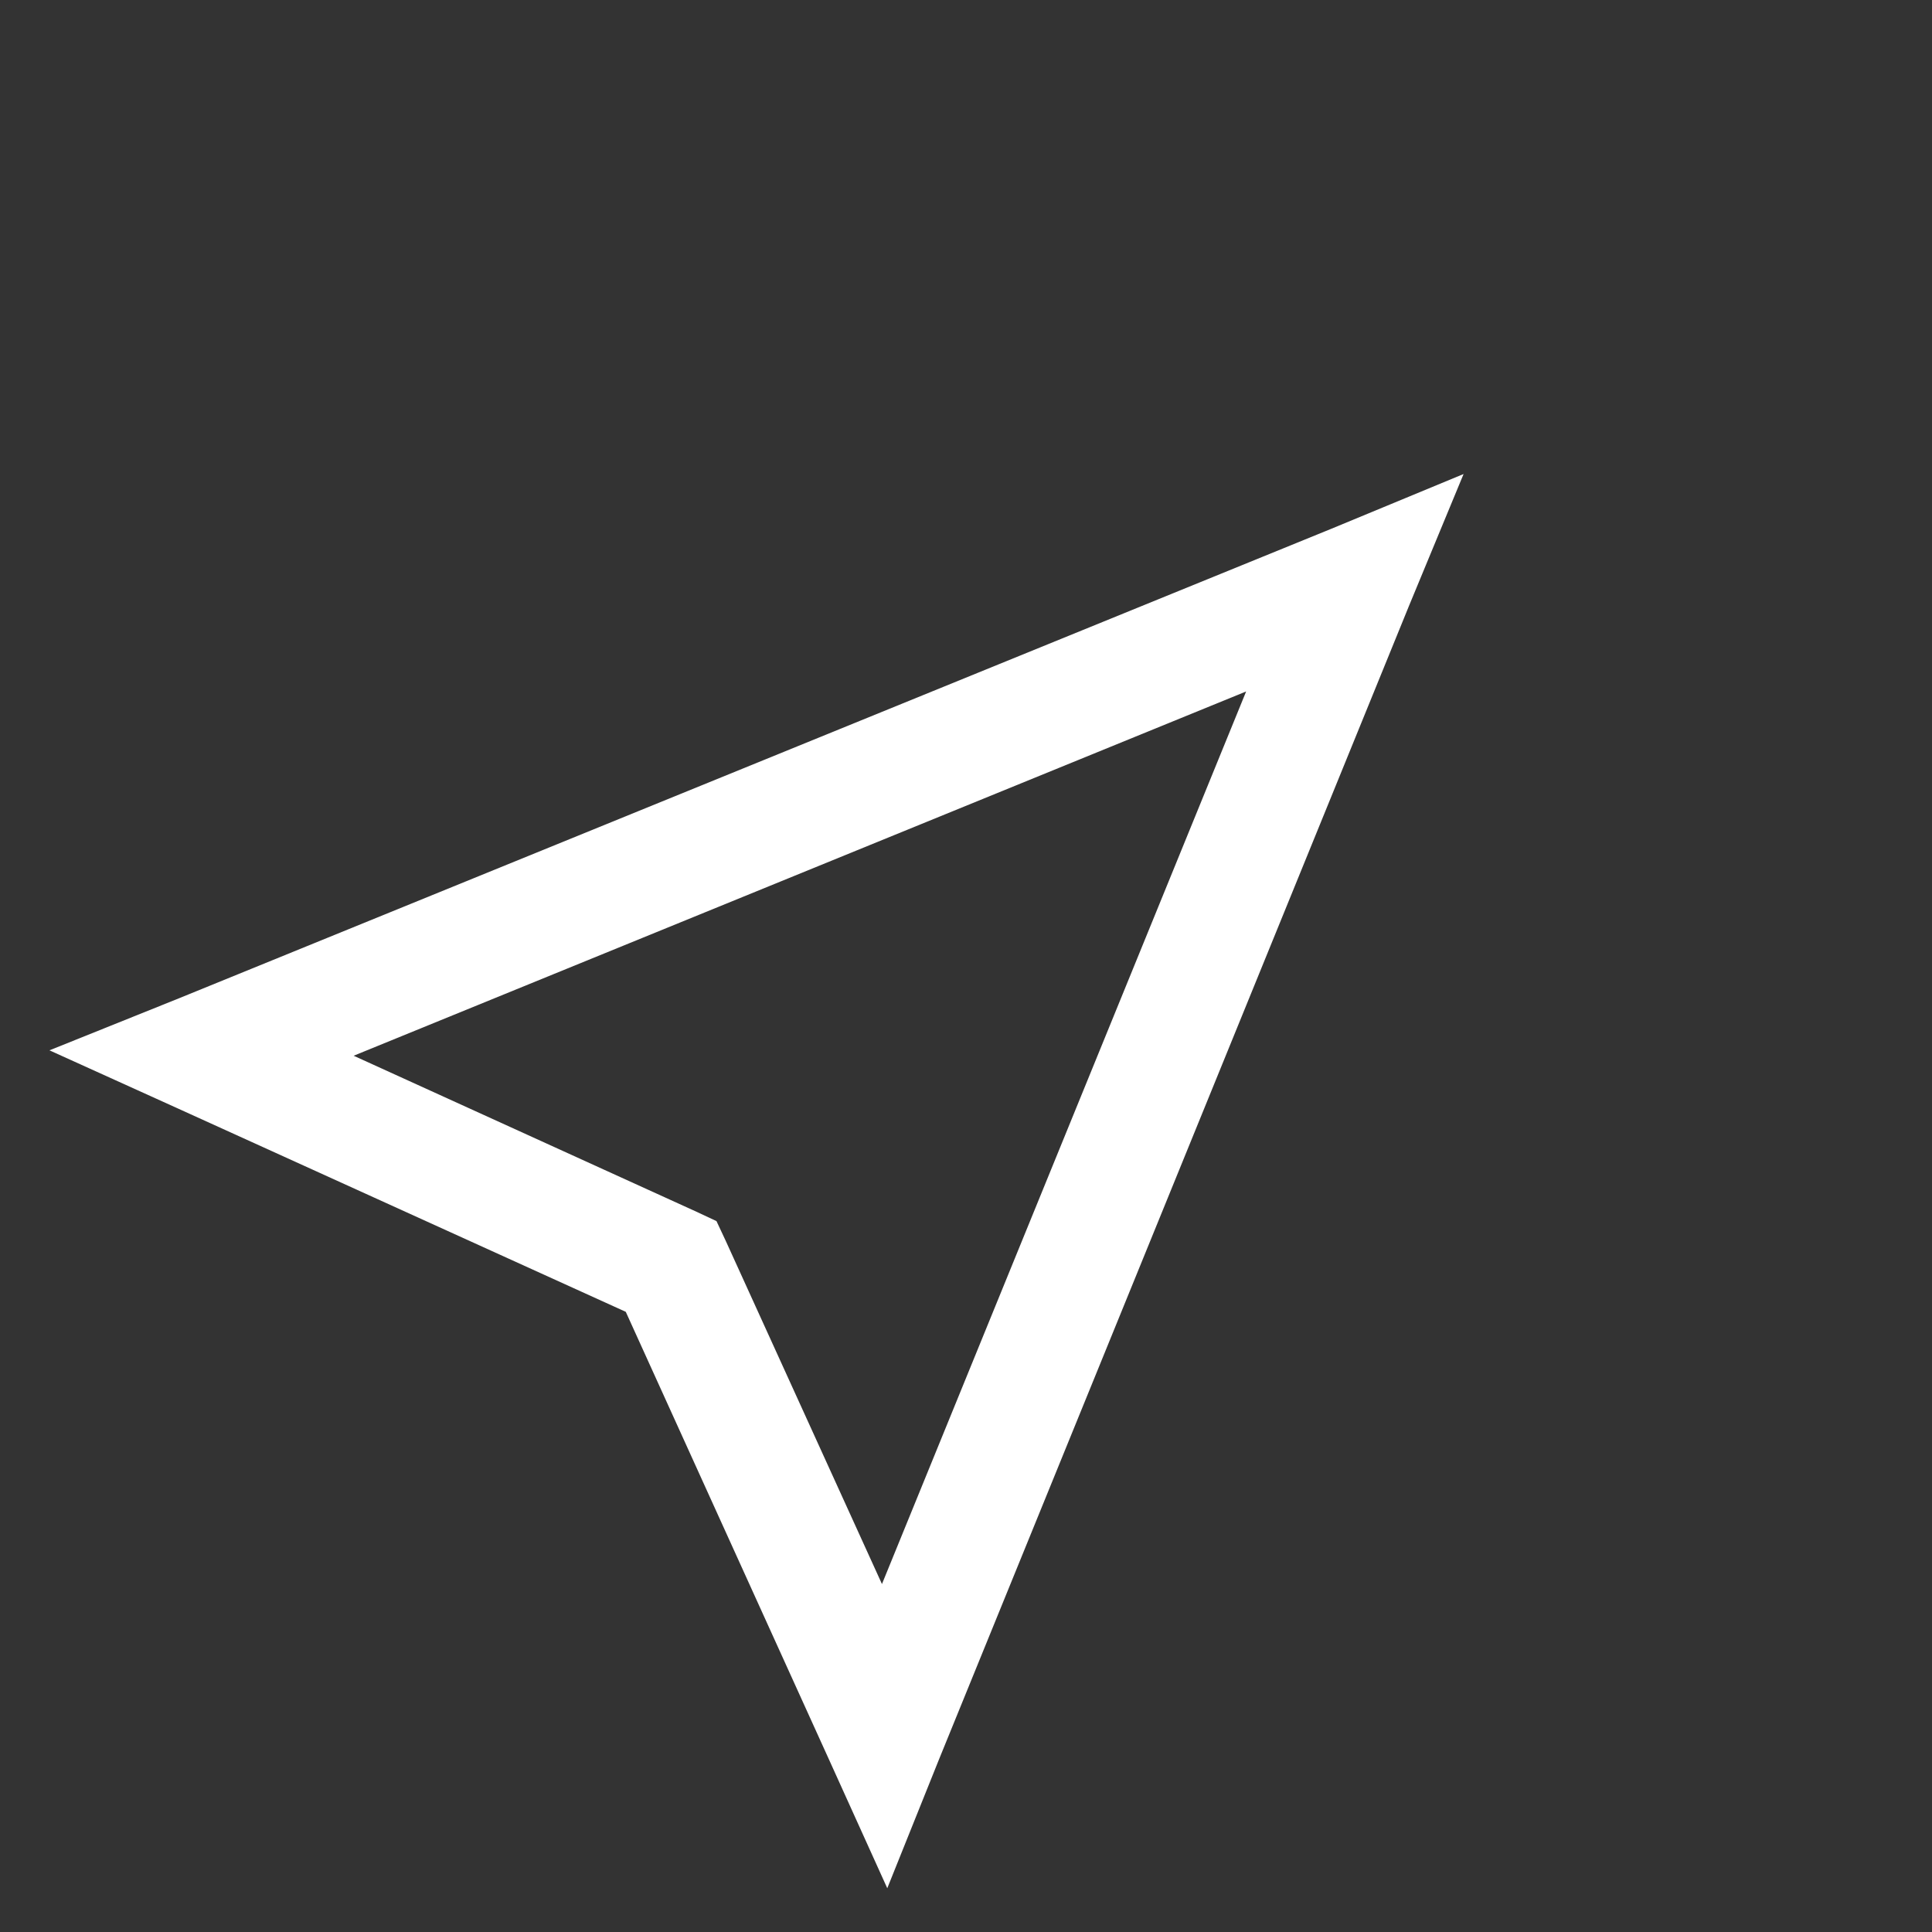 <svg width="20" height="20" viewBox="0 0 20 20" fill="none" xmlns="http://www.w3.org/2000/svg">
<rect x="0" y="0" width="20" height="20" fill="#333333" stroke="none"/>
<g id="location-arrow-solid">
<path id="Vector" d="M15.151 4.907L13.784 5.473L1.851 10.335L0.512 10.873L1.824 11.467L6.478 13.58L8.591 18.235L9.185 19.547L9.723 18.207L14.585 6.274L15.151 4.907ZM12.9 7.158L9.13 16.398L7.514 12.848L7.417 12.641L7.21 12.544L3.661 10.929L12.9 7.158Z" fill="white"/>
</g>
</svg>
